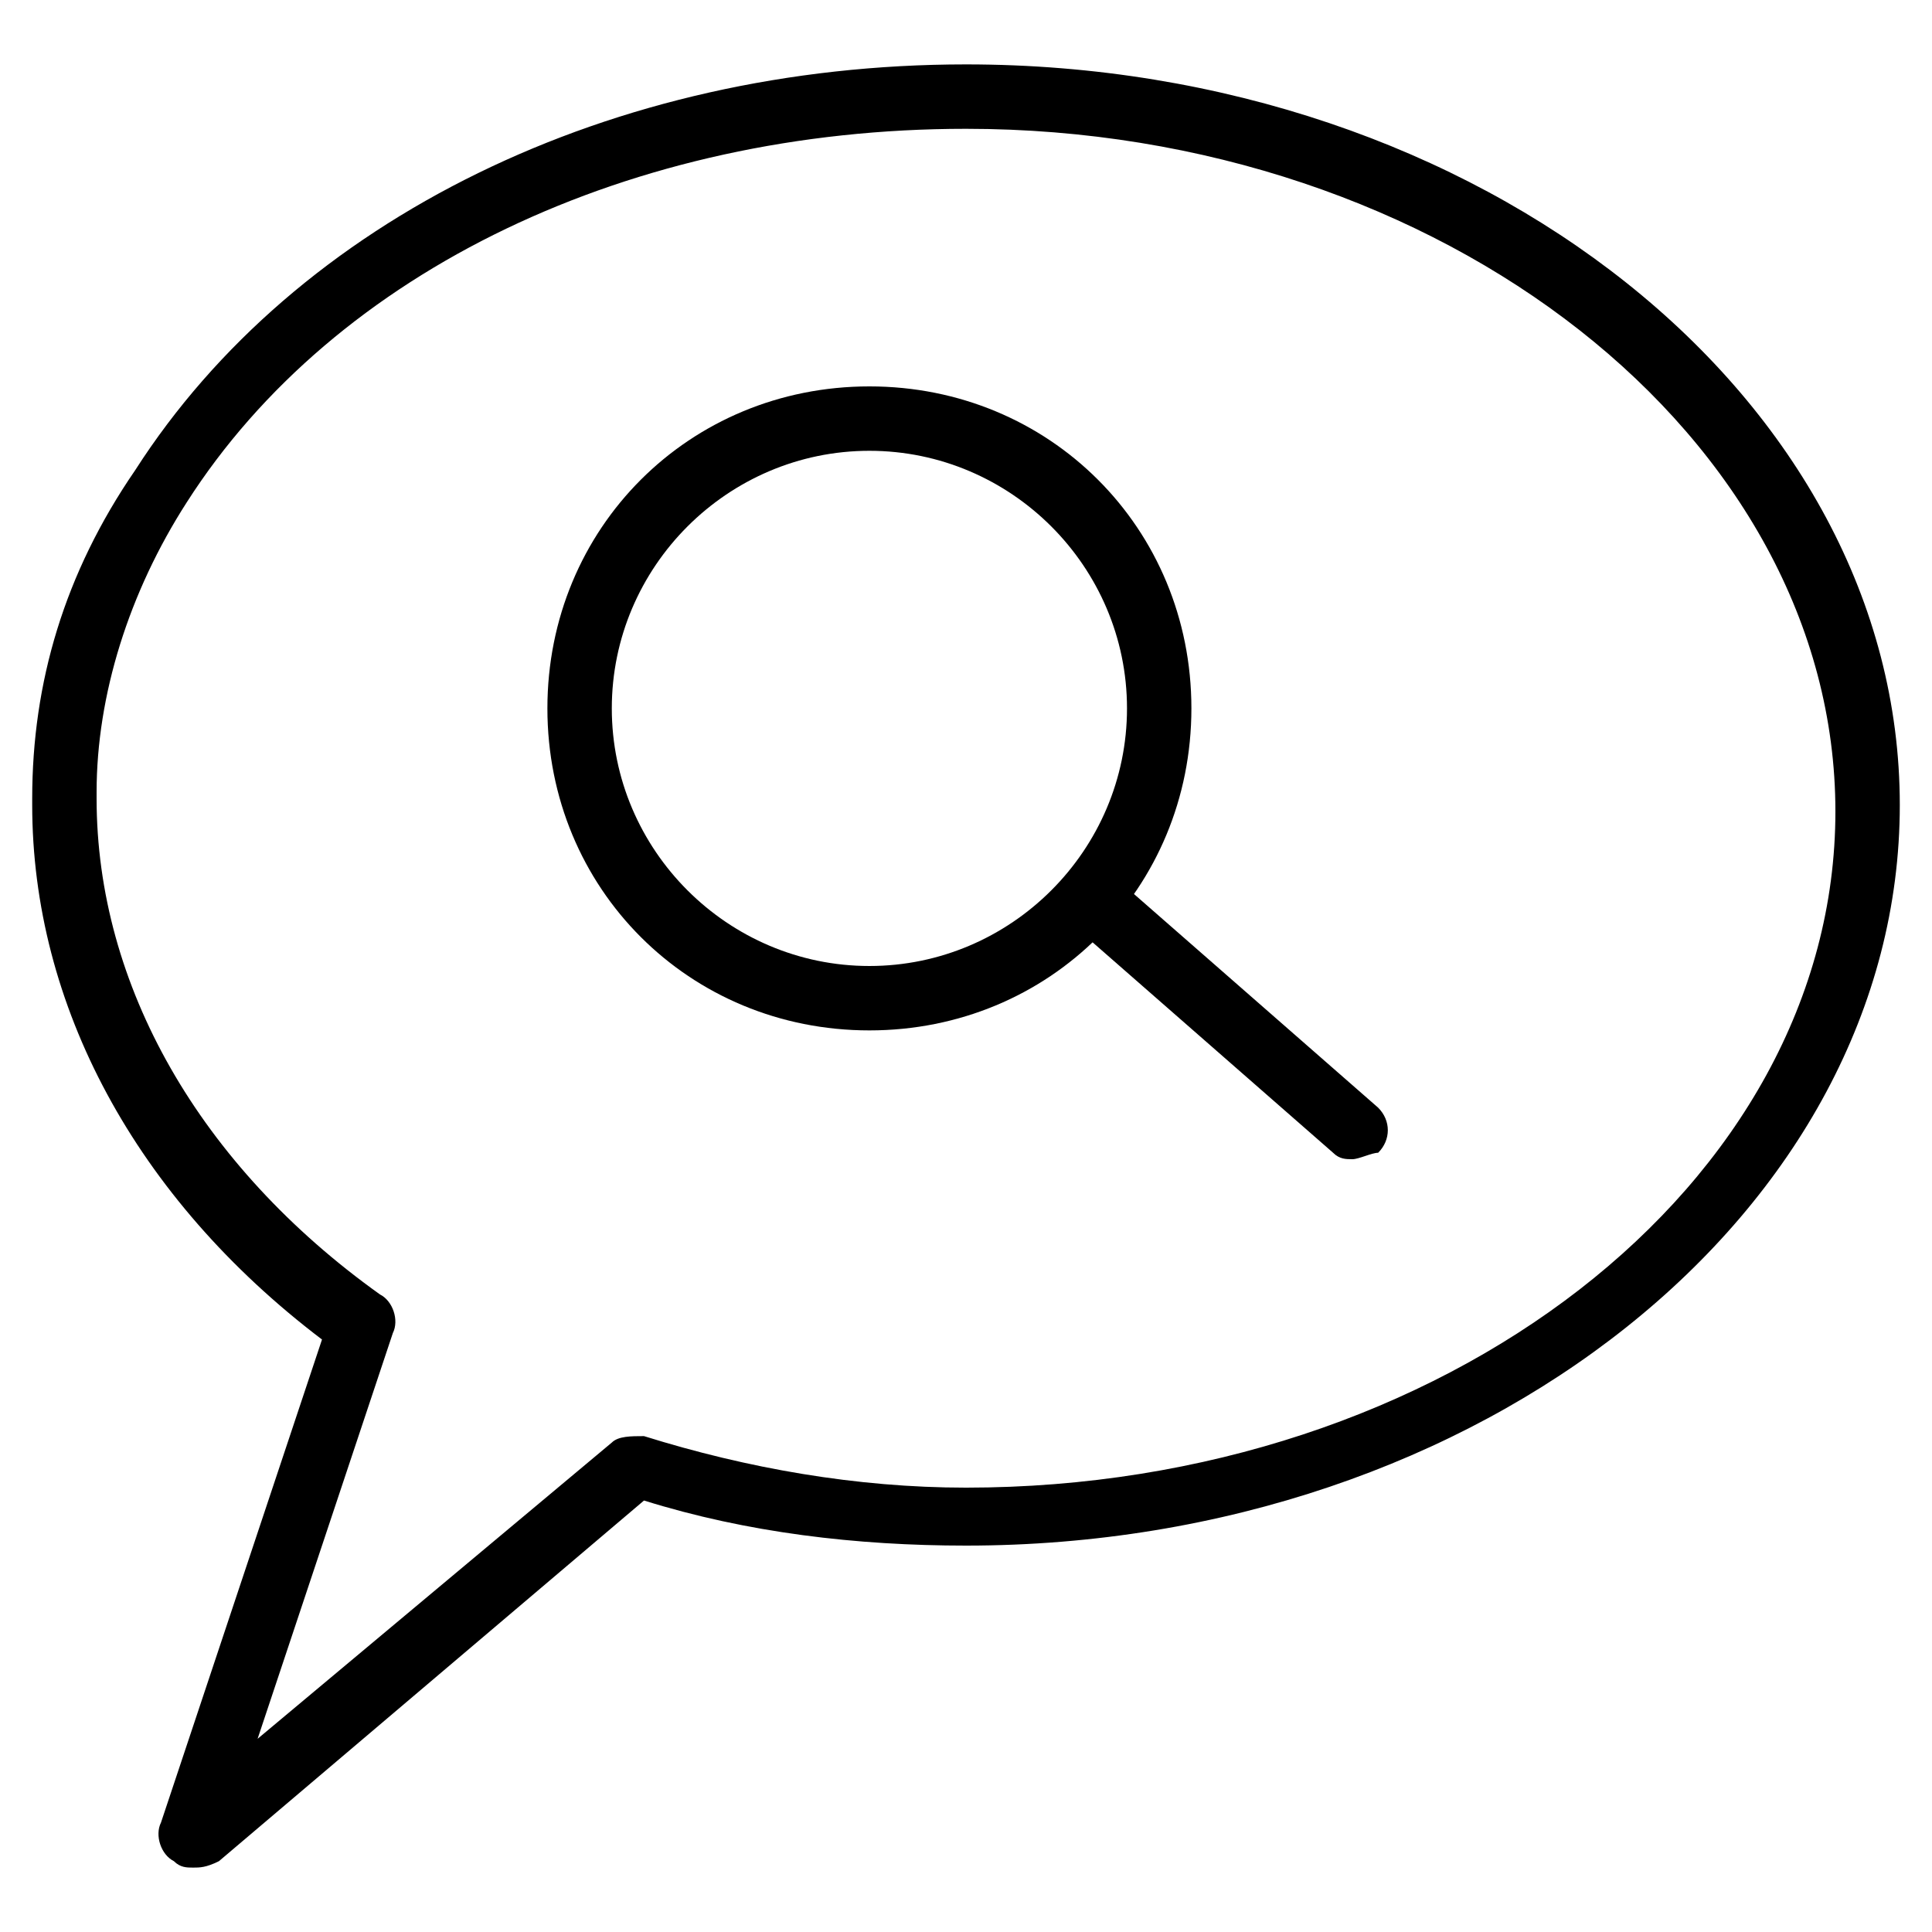 <?xml version="1.0" encoding="utf-8"?>
<!-- Generator: Adobe Illustrator 19.0.0, SVG Export Plug-In . SVG Version: 6.00 Build 0)  -->
<svg version="1.1" id="Layer_1" xmlns="http://www.w3.org/2000/svg" xmlns:xlink="http://www.w3.org/1999/xlink" x="0px" y="0px"
	 viewBox="0 0 30 30" style="enable-background:new 0 0 30 30;" xml:space="preserve">
<g>
	<g>
		<g>
			<path d="M3,29c-0.1,0-0.2,0-0.3-0.1c-0.2-0.1-0.3-0.4-0.2-0.6L5,20.8c-2.9-2.2-4.5-5.2-4.5-8.3v-0.1c0-1.8,0.5-3.5,1.6-5.1
				C4.6,3.4,9.5,1,15,1c8,0,14.5,5.2,14.5,11.5S23,24,15,24c-1.7,0-3.4-0.2-5-0.7l-6.6,5.6C3.2,29,3.1,29,3,29z M15,2
				C9.8,2,5.2,4.2,2.9,7.8c-0.9,1.4-1.4,3-1.4,4.5c0,0,0,0.1,0,0.1c0,2.9,1.6,5.7,4.4,7.7c0.2,0.1,0.3,0.4,0.2,0.6L4,27l5.5-4.6
				c0.1-0.1,0.3-0.1,0.5-0.1c1.6,0.5,3.3,0.8,5,0.8c7.4,0,13.5-4.7,13.5-10.5S22.4,2,15,2z"/>
		</g>
	</g>
	<g>
		<path d="M21,18c-0.1,0-0.2,0-0.3-0.1l-4-3.5c-0.2-0.2-0.2-0.5,0-0.7c0.2-0.2,0.5-0.2,0.7,0l4,3.5c0.2,0.2,0.2,0.5,0,0.7
			C21.3,17.9,21.1,18,21,18z"/>
	</g>
	<g>
		<path d="M13.5,16c-2.8,0-5-2.2-5-5s2.2-5,5-5s5,2.2,5,5S16.3,16,13.5,16z M13.5,7c-2.2,0-4,1.8-4,4s1.8,4,4,4s4-1.8,4-4
			S15.7,7,13.5,7z"/>
	</g>
</g>
</svg>
